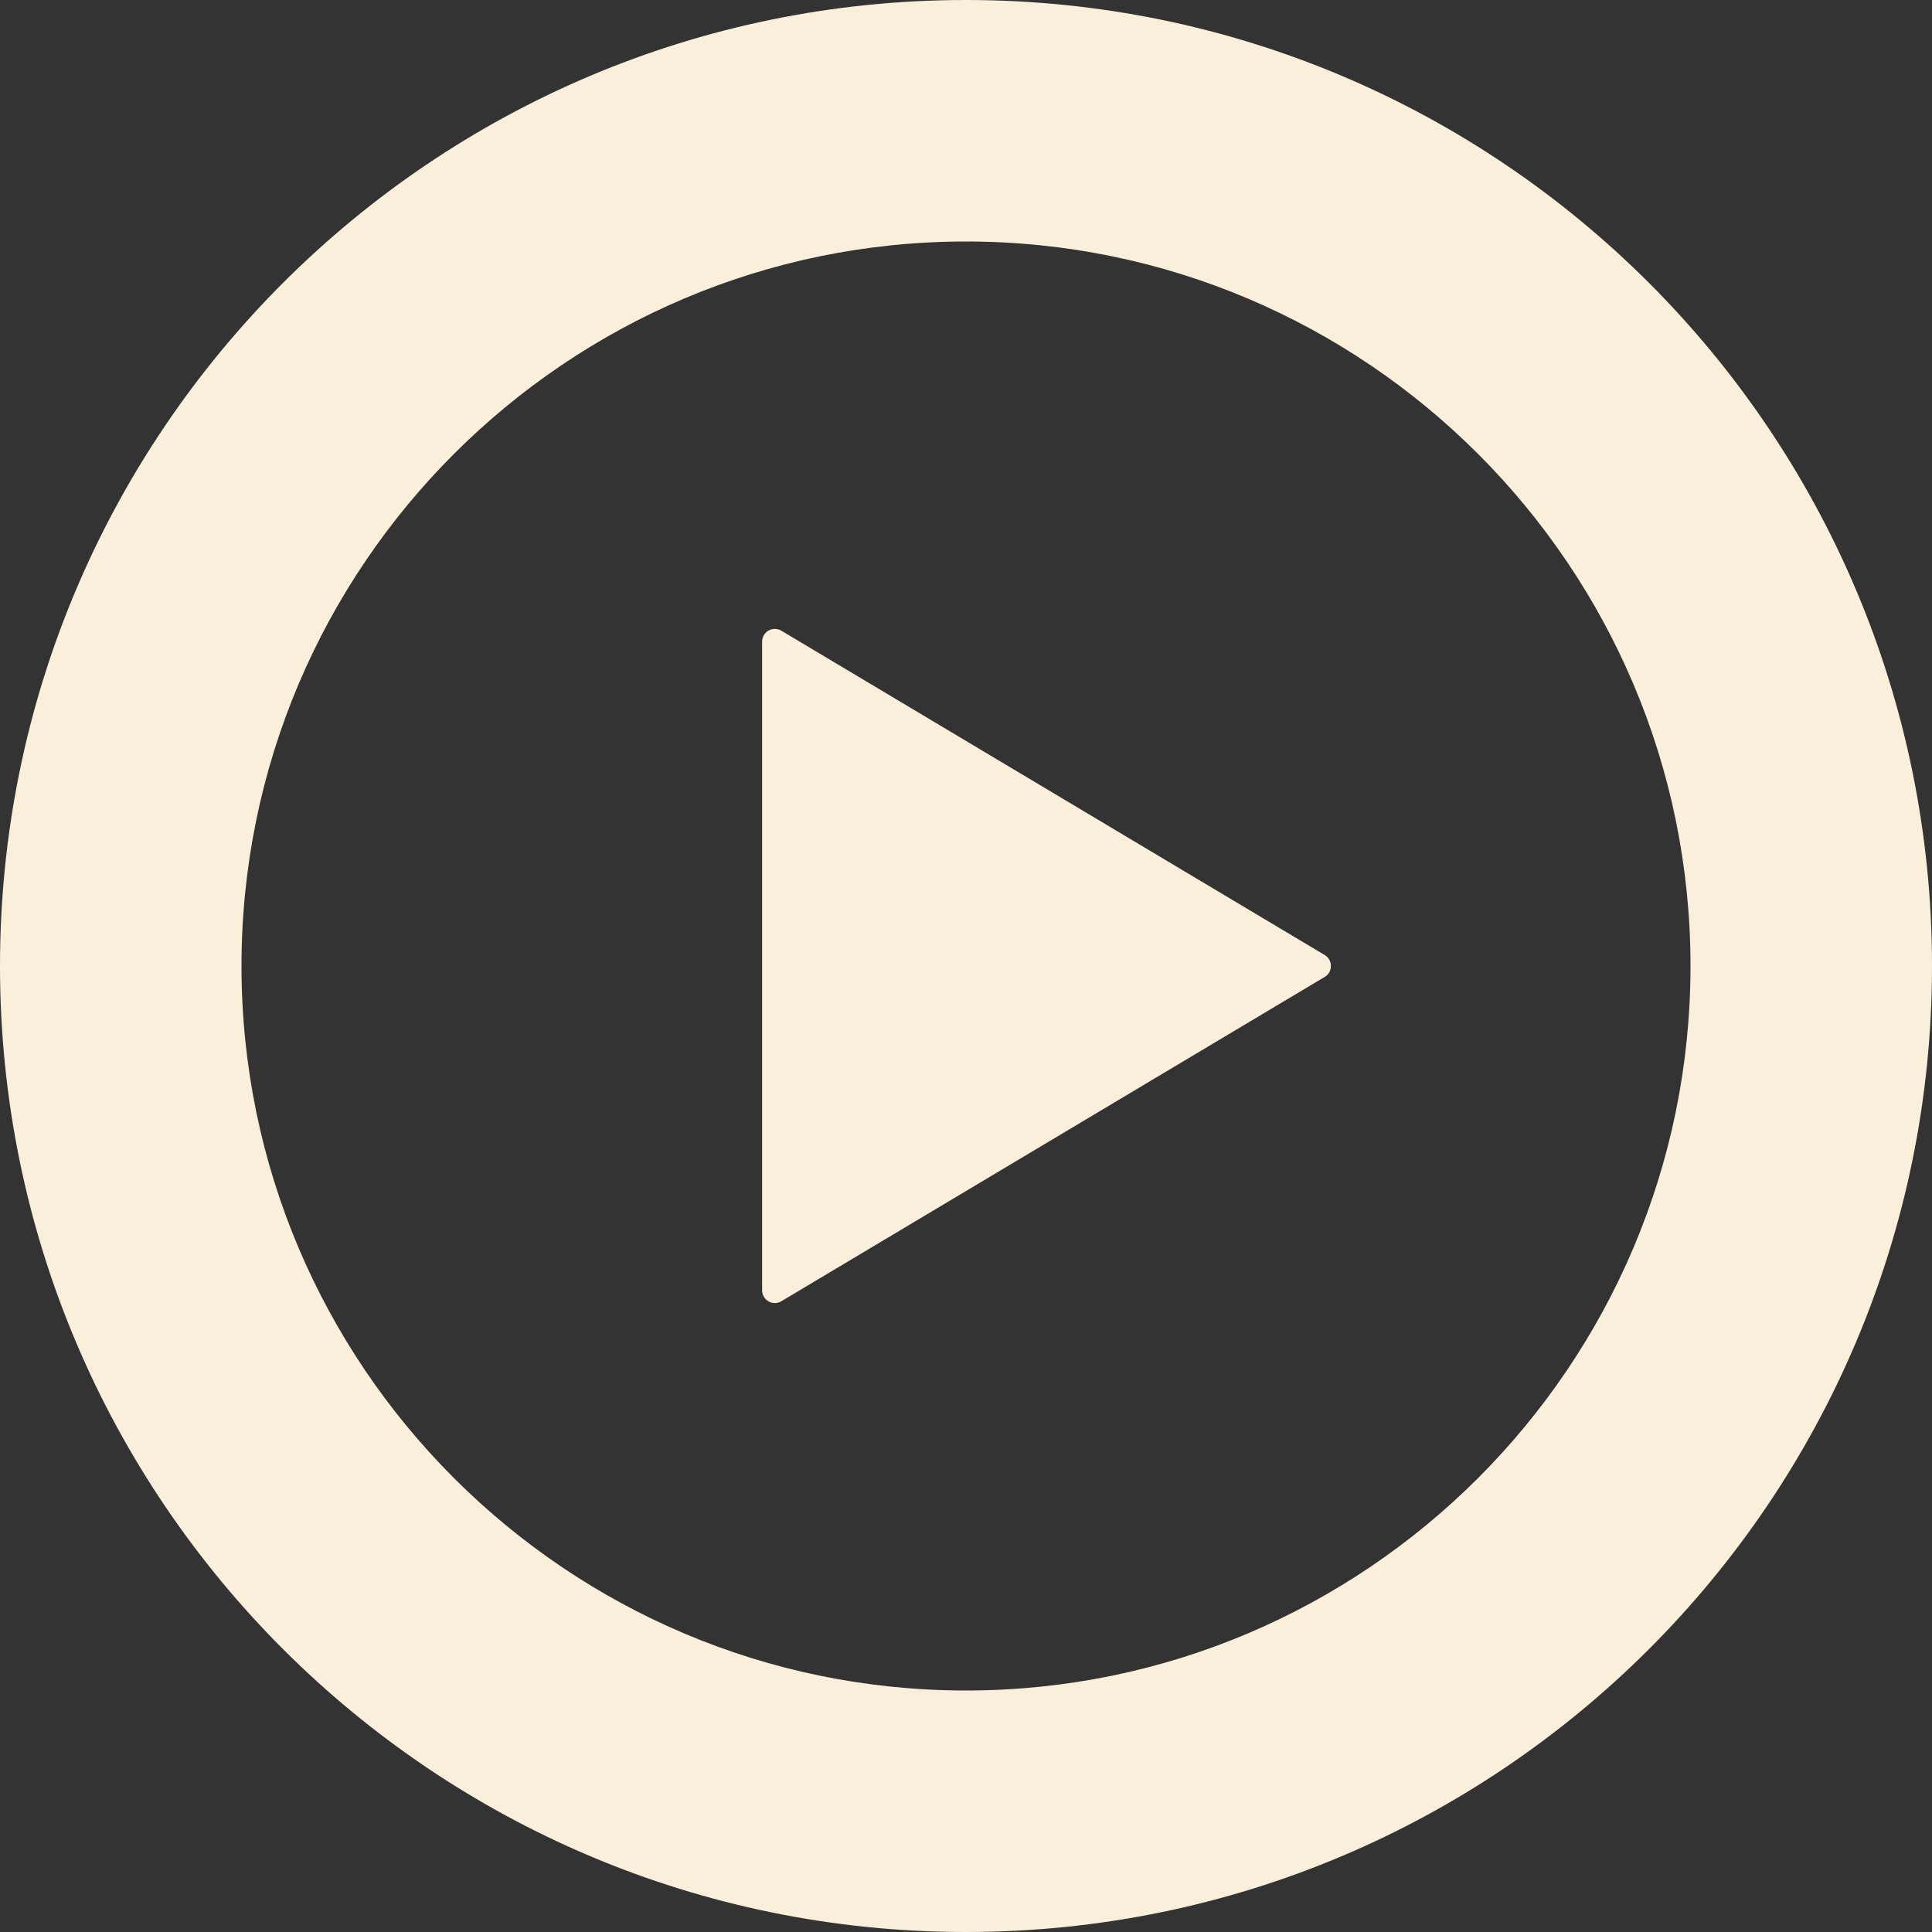 <!--?xml version="1.0" encoding="utf-8"?-->
<!-- Generator: Adobe Illustrator 15.1.0, SVG Export Plug-In . SVG Version: 6.00 Build 0)  -->

<svg version="1.1" id="_x32_" xmlns="http://www.w3.org/2000/svg" xmlns:xlink="http://www.w3.org/1999/xlink" x="0px" y="0px" width="512px" height="512px" viewBox="0 0 512 512" style="width: 32px; height: 32px; opacity: 1;" xml:space="preserve">
<rect x="0" y="0" width="512" height="512" fill="#333333" stroke="none"/>
<style type="text/css">

	.st0{fill:#4B4B4B;}

</style>
<g>
	<path class="st0" d="M207.063,167.141c-1.031-0.609-2.344-0.641-3.406-0.031c-1.031,0.594-1.688,1.719-1.688,2.938v85.938v85.953
		c0,1.234,0.656,2.344,1.688,2.938c1.063,0.625,2.375,0.594,3.406-0.031l144-85.953c1.031-0.594,1.641-1.703,1.641-2.906
		c0-1.172-0.609-2.297-1.641-2.891L207.063,167.141z" style="fill: rgb(250, 239, 218);"></path>
	<path class="st0" d="M256,0C114.625,0,0,114.625,0,256s114.625,256,256,256s256-114.625,256-256S397.375,0,256,0z M256,448
		c-105.875,0-192-86.125-192-192S150.125,64,256,64s192,86.125,192,192S361.875,448,256,448z" style="fill: rgb(250, 239, 218);"></path>
</g>
</svg>

